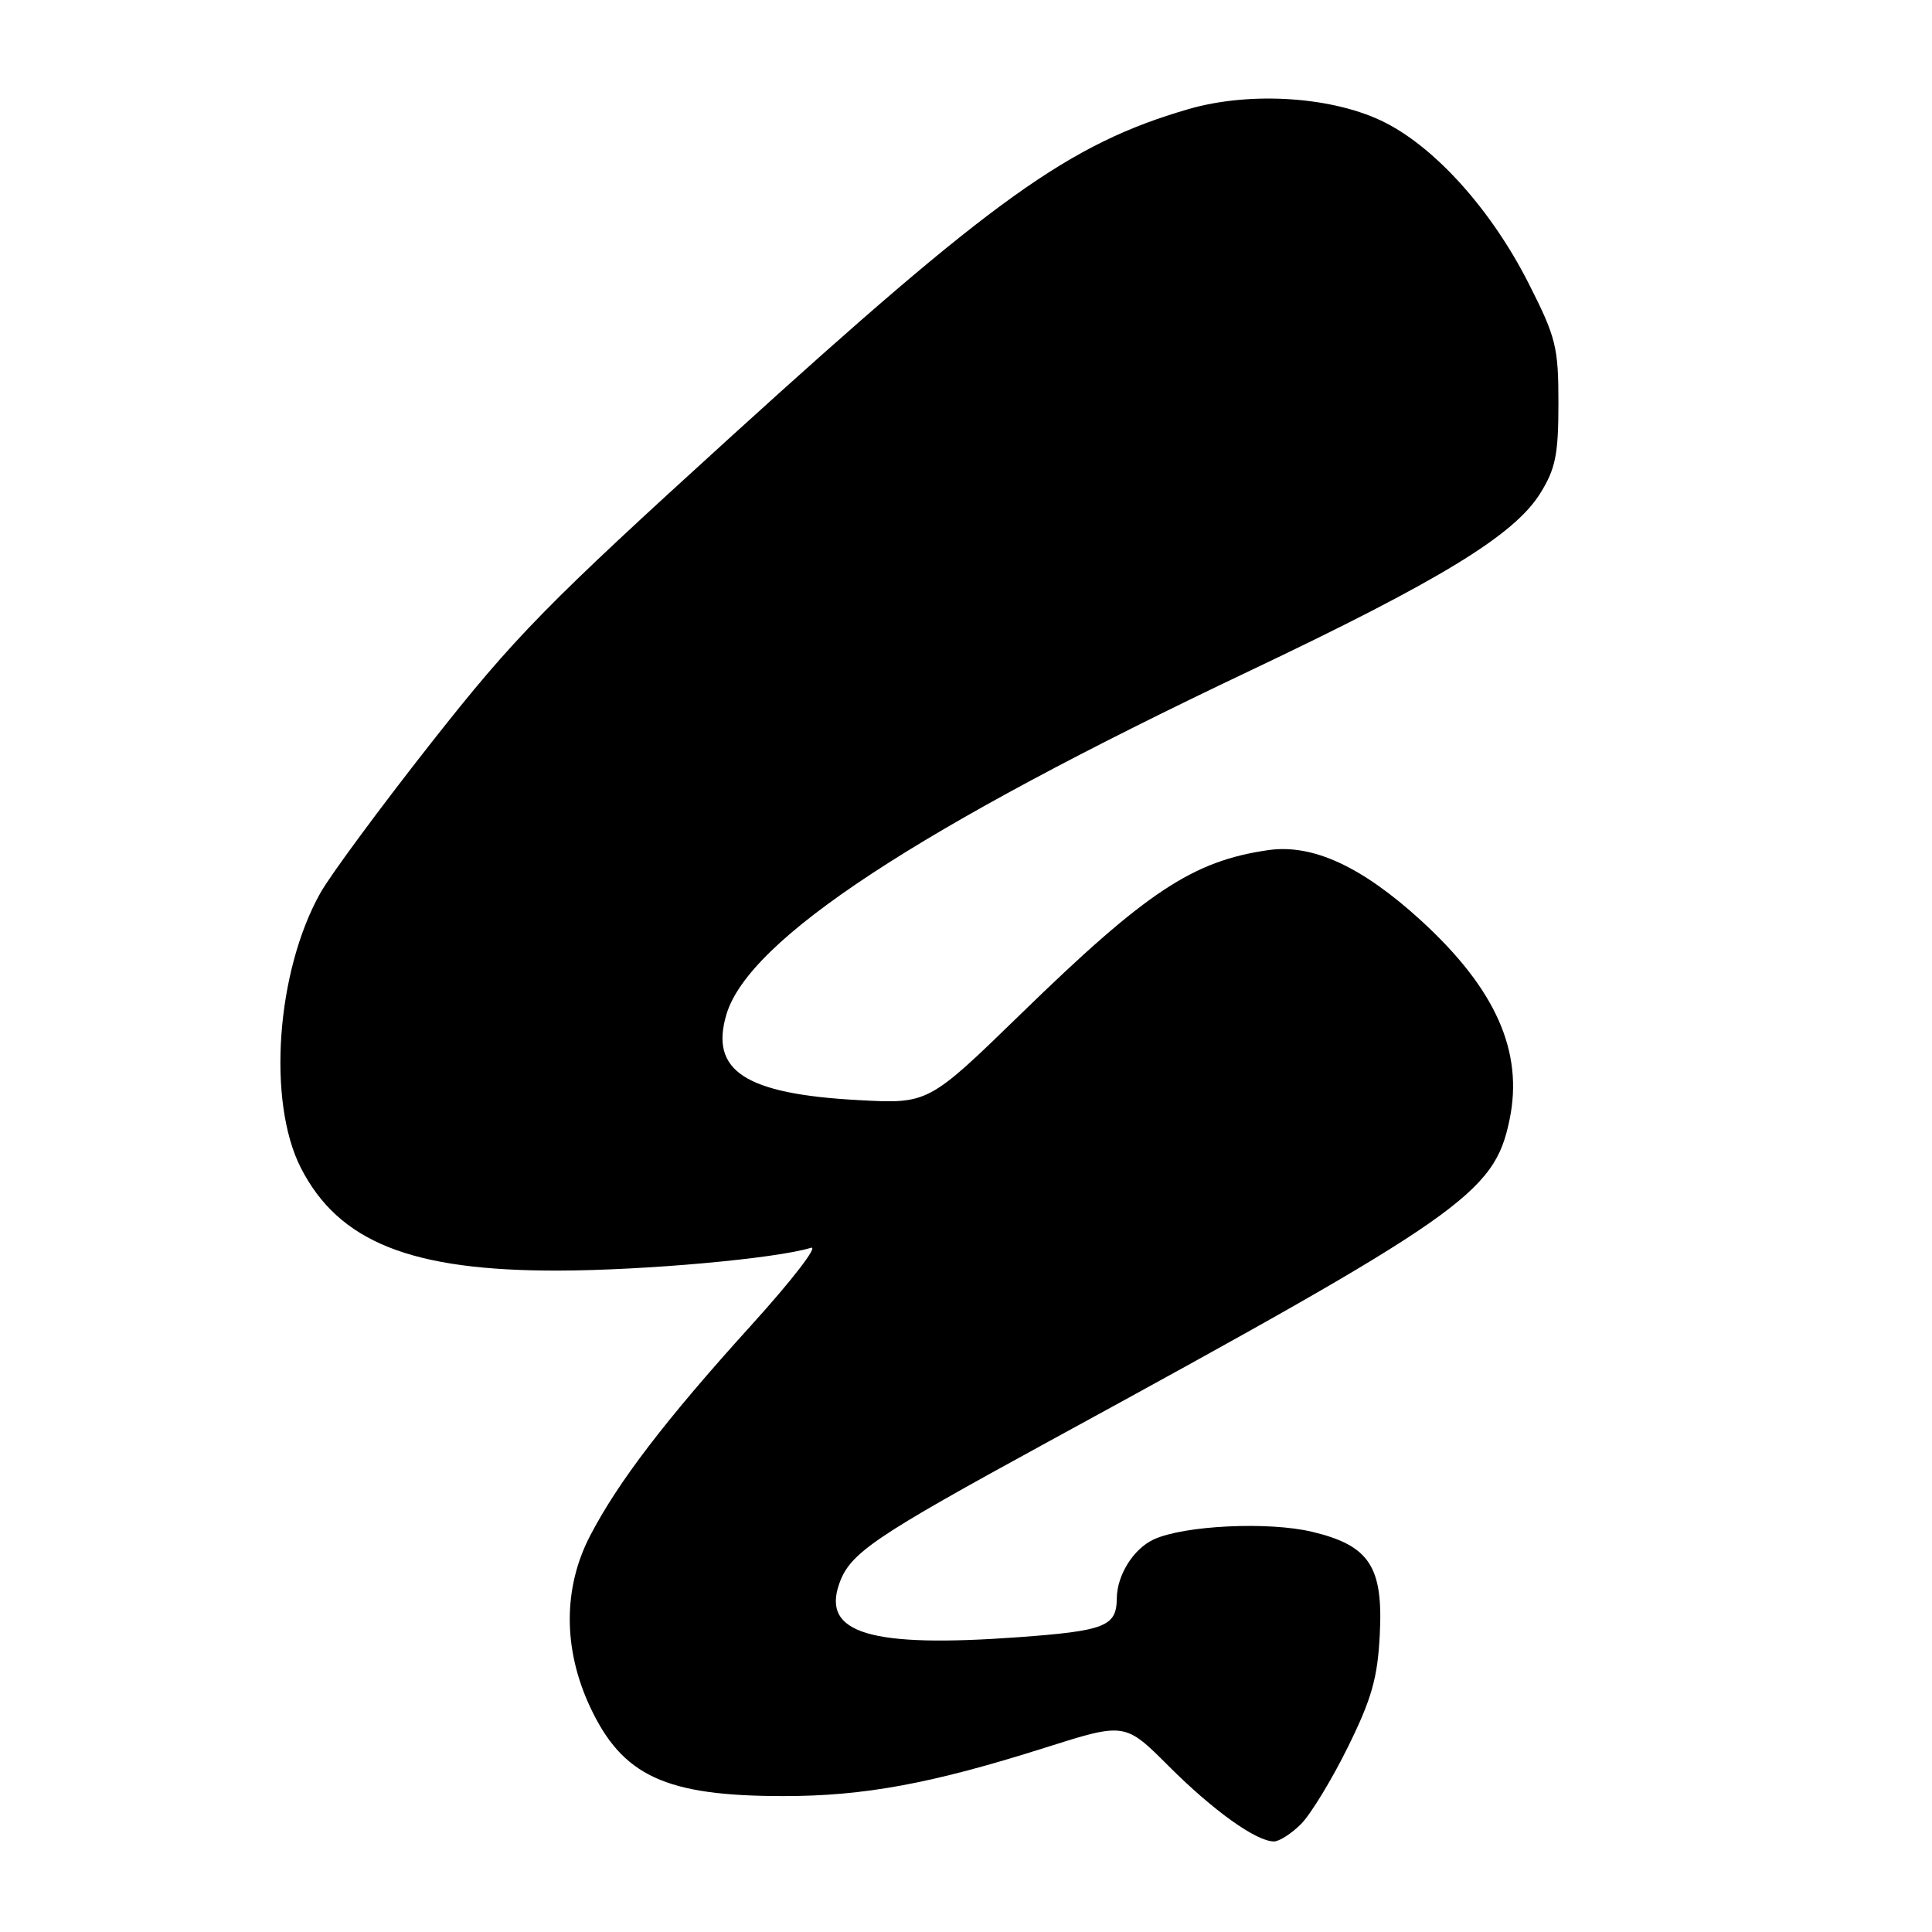 <?xml version="1.0" encoding="UTF-8" standalone="no"?>
<!DOCTYPE svg PUBLIC "-//W3C//DTD SVG 1.1//EN" "http://www.w3.org/Graphics/SVG/1.1/DTD/svg11.dtd" >
<svg xmlns="http://www.w3.org/2000/svg" xmlns:xlink="http://www.w3.org/1999/xlink" version="1.1" viewBox="0 0 256 256">
 <g >
 <path fill="currentColor"
d=" M 172.39 241.70 C 173.66 240.43 176.45 235.85 178.59 231.52 C 181.76 225.10 182.54 222.34 182.83 216.57 C 183.29 207.58 181.45 204.79 173.90 202.98 C 168.10 201.58 156.84 202.13 152.86 203.99 C 150.18 205.24 148.01 208.71 147.98 211.80 C 147.95 215.50 146.44 216.10 134.91 216.94 C 115.38 218.36 108.91 216.43 111.19 209.89 C 112.62 205.79 115.63 203.74 139.00 190.98 C 193.91 161.01 198.00 158.15 200.02 148.38 C 201.90 139.36 198.20 131.04 188.29 121.97 C 180.44 114.80 173.90 111.79 168.02 112.65 C 158.04 114.09 151.88 118.18 135.26 134.36 C 123.01 146.27 123.01 146.27 113.75 145.77 C 98.73 144.96 94.02 141.89 96.26 134.40 C 99.25 124.44 121.58 109.78 165.49 88.94 C 190.85 76.90 200.64 70.92 204.09 65.37 C 206.12 62.11 206.50 60.22 206.50 53.41 C 206.50 45.97 206.18 44.70 202.53 37.51 C 197.67 27.93 190.36 19.73 183.59 16.27 C 176.82 12.81 165.78 12.05 157.47 14.46 C 141.67 19.06 131.71 26.19 97.00 57.73 C 72.36 80.13 68.22 84.35 57.15 98.41 C 50.36 107.04 43.74 116.01 42.44 118.34 C 36.60 128.77 35.39 145.96 39.86 154.74 C 44.89 164.58 54.49 168.41 74.00 168.36 C 85.52 168.33 102.80 166.77 107.45 165.34 C 108.52 165.01 104.95 169.64 99.53 175.62 C 88.22 188.10 81.90 196.36 78.19 203.50 C 74.61 210.40 74.60 218.43 78.15 226.09 C 82.44 235.33 88.15 237.99 103.79 237.99 C 114.49 238.00 123.45 236.34 138.44 231.59 C 149.06 228.22 149.06 228.22 154.86 234.02 C 160.76 239.92 166.45 243.99 168.80 244.00 C 169.51 244.00 171.13 242.96 172.39 241.70 Z "/>
</g>
</svg>